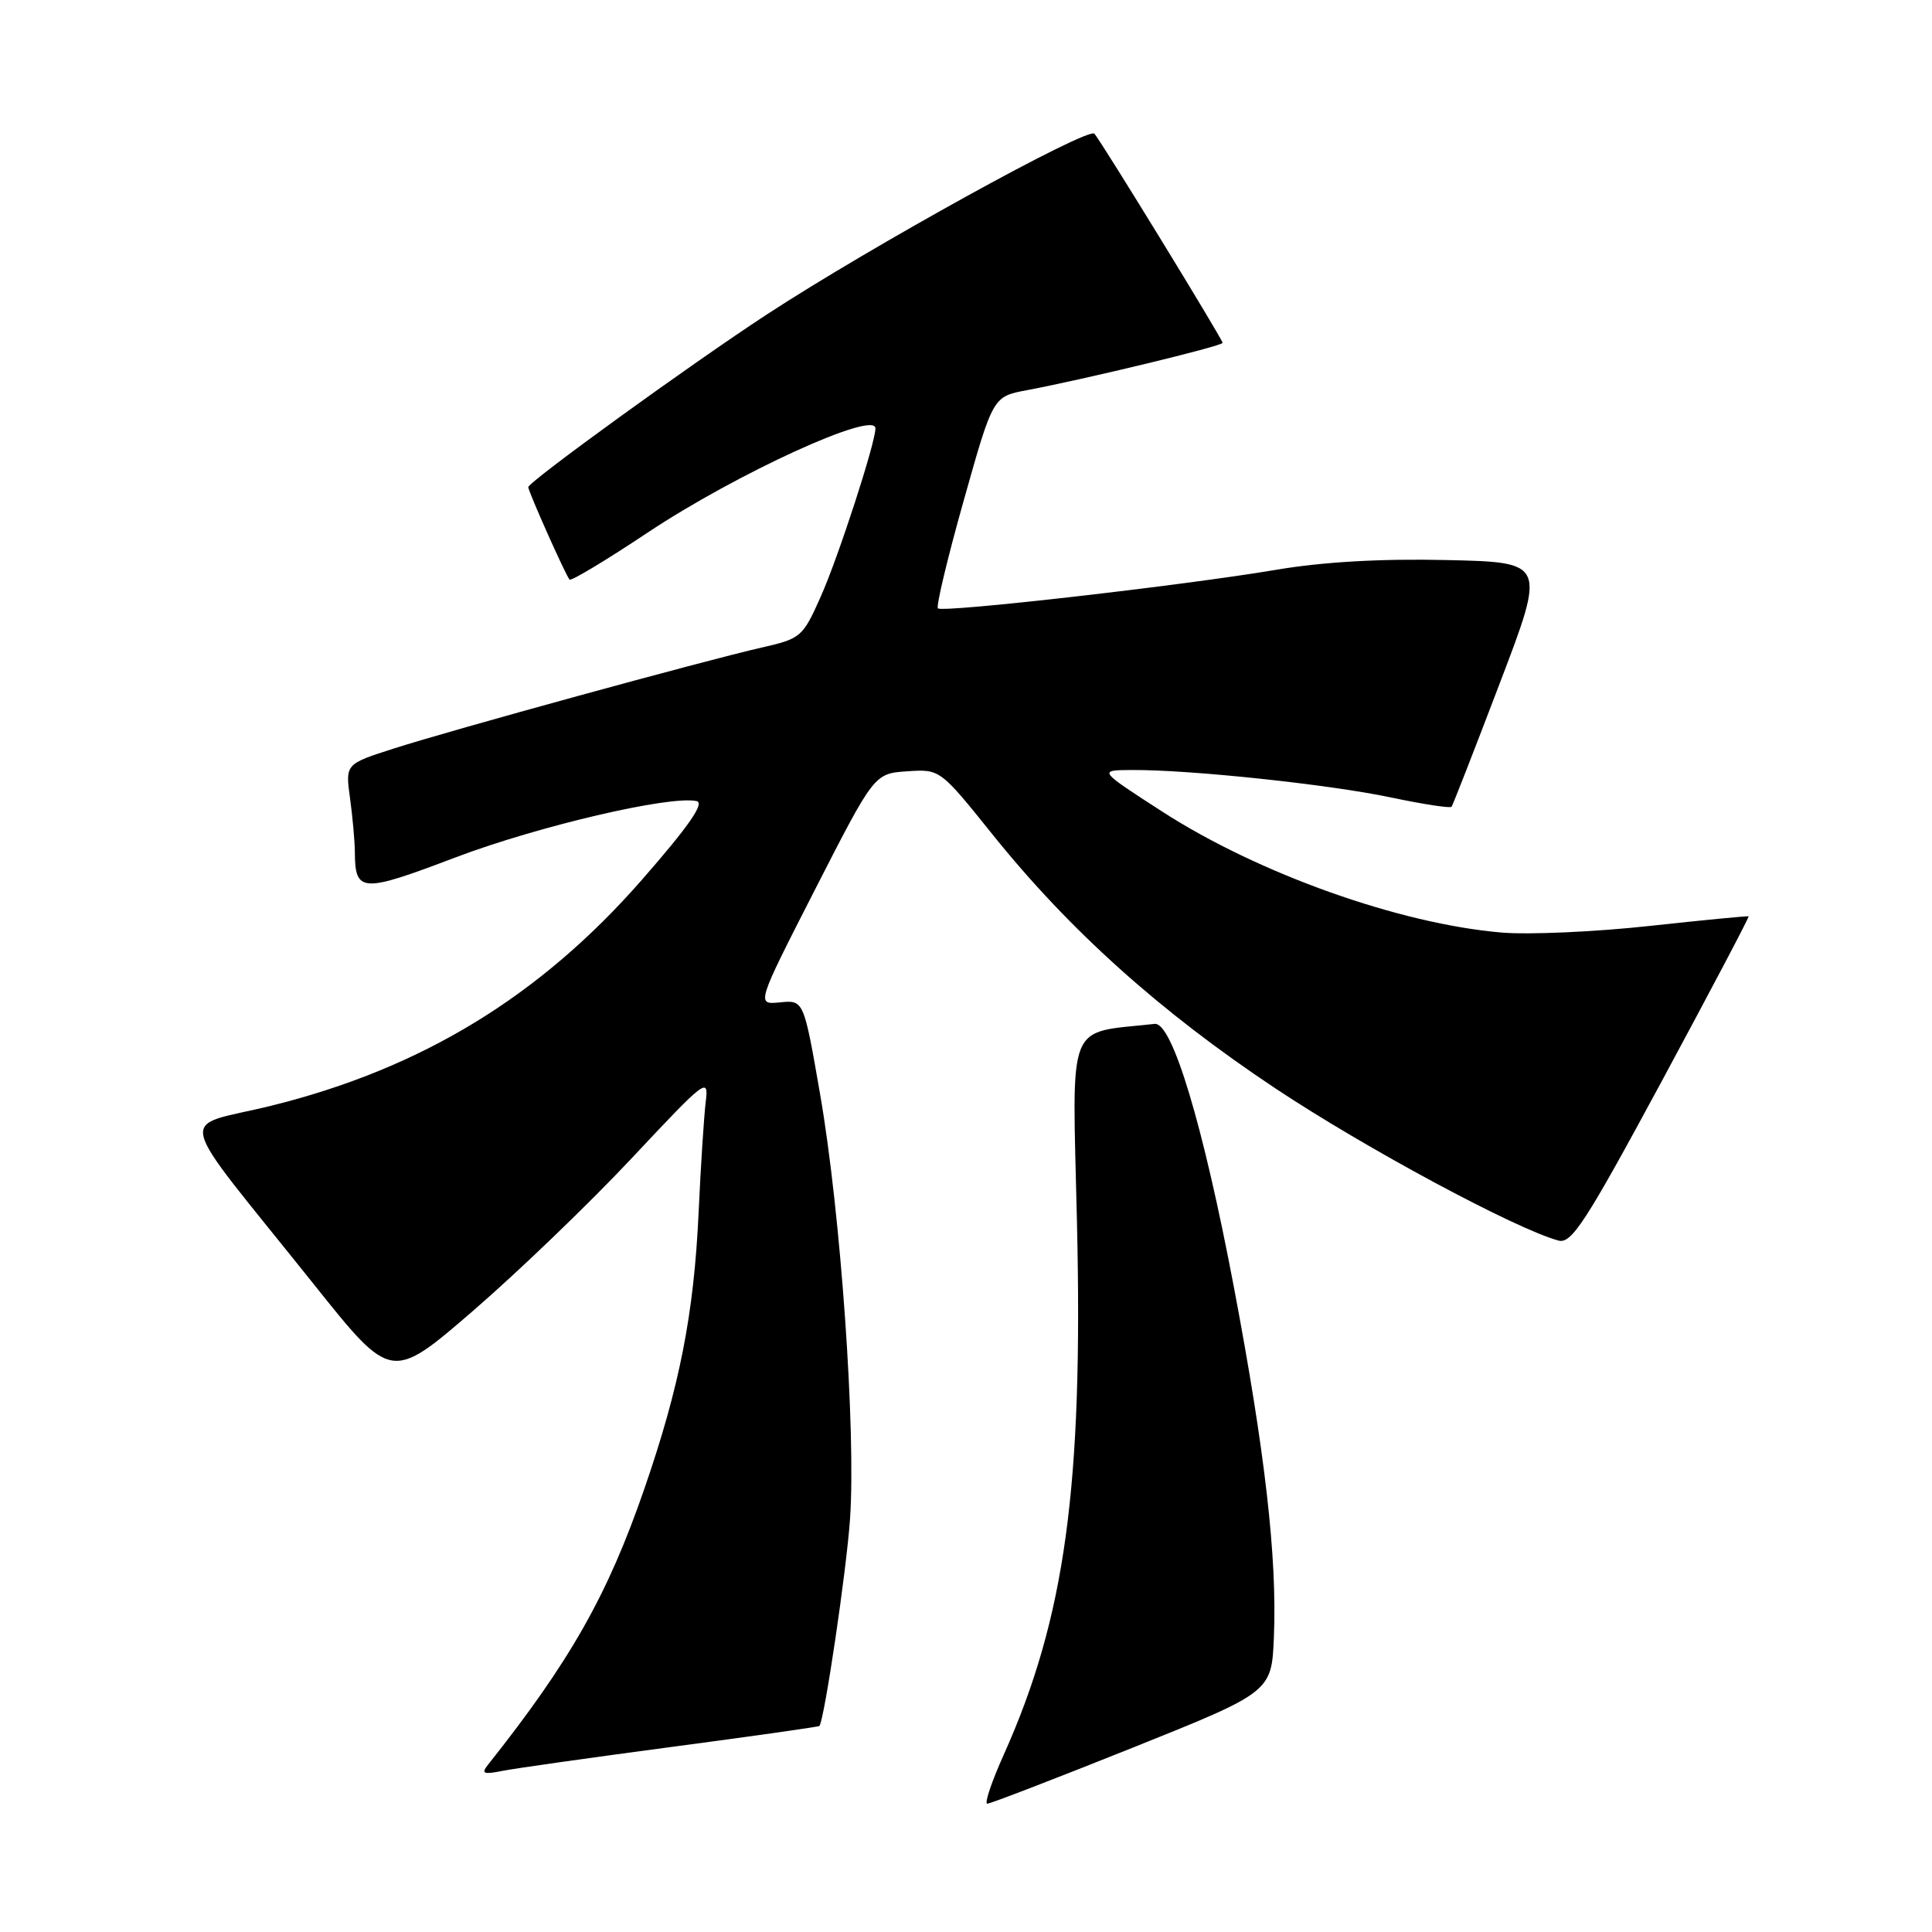 <?xml version="1.0" encoding="UTF-8" standalone="no"?>
<!DOCTYPE svg PUBLIC "-//W3C//DTD SVG 1.1//EN" "http://www.w3.org/Graphics/SVG/1.1/DTD/svg11.dtd" >
<svg xmlns="http://www.w3.org/2000/svg" xmlns:xlink="http://www.w3.org/1999/xlink" version="1.1" viewBox="0 0 256 256">
 <g >
 <path fill="currentColor"
d=" M 150.03 231.60 C 168.50 224.20 168.50 224.20 168.80 216.85 C 169.23 206.36 167.62 192.31 163.50 170.57 C 159.42 149.04 155.32 135.41 153.00 135.67 C 141.19 136.98 142.07 134.74 142.70 161.80 C 143.53 196.99 141.14 214.35 133.01 232.49 C 131.40 236.07 130.41 239.00 130.82 239.00 C 131.22 239.00 139.87 235.67 150.03 231.60 Z  M 88.97 231.48 C 99.68 230.06 108.50 228.81 108.58 228.70 C 109.26 227.72 112.14 208.28 112.63 201.33 C 113.44 189.75 111.40 160.72 108.67 145.00 C 106.50 132.50 106.50 132.50 103.35 132.82 C 100.20 133.13 100.20 133.13 108.02 117.82 C 115.85 102.50 115.85 102.50 120.21 102.20 C 124.56 101.91 124.56 101.91 131.53 110.59 C 141.74 123.30 153.74 134.07 169.00 144.22 C 180.91 152.14 200.84 162.85 206.50 164.38 C 208.23 164.85 210.07 162.02 220.20 143.25 C 226.63 131.32 231.81 121.50 231.70 121.42 C 231.59 121.35 225.65 121.92 218.50 122.70 C 211.35 123.48 202.57 123.87 199.00 123.57 C 185.45 122.43 166.74 115.76 154.00 107.54 C 145.50 102.05 145.50 102.05 150.00 102.03 C 157.69 101.98 176.13 103.94 184.27 105.66 C 188.54 106.56 192.17 107.12 192.34 106.90 C 192.51 106.68 195.39 99.30 198.74 90.50 C 204.84 74.50 204.84 74.50 191.67 74.21 C 182.96 74.01 175.32 74.45 169.10 75.50 C 156.88 77.57 124.88 81.22 124.28 80.61 C 124.02 80.35 125.55 73.93 127.69 66.35 C 131.57 52.55 131.57 52.55 136.03 51.71 C 143.69 50.27 162.00 45.85 162.00 45.43 C 162.00 44.96 146.00 18.85 145.02 17.72 C 144.19 16.77 115.24 32.74 101.56 41.70 C 91.44 48.32 70.00 63.85 70.00 64.55 C 70.00 65.13 75.00 76.33 75.47 76.80 C 75.69 77.02 80.34 74.22 85.82 70.57 C 97.54 62.77 116.00 54.32 116.00 56.76 C 116.00 58.69 111.09 73.81 108.76 79.04 C 106.36 84.43 106.13 84.62 100.90 85.81 C 93.34 87.53 59.80 96.73 52.13 99.20 C 45.76 101.24 45.76 101.24 46.38 105.76 C 46.72 108.25 47.01 111.45 47.02 112.89 C 47.05 118.30 47.89 118.35 60.36 113.61 C 71.32 109.46 88.81 105.37 92.31 106.15 C 93.41 106.40 91.24 109.51 85.01 116.63 C 71.52 132.03 55.88 141.57 36.00 146.50 C 23.40 149.63 22.65 146.47 41.66 170.27 C 51.86 183.04 51.86 183.04 62.74 173.64 C 68.73 168.46 78.20 159.35 83.79 153.38 C 93.56 142.96 93.93 142.67 93.51 146.02 C 93.28 147.93 92.85 154.52 92.57 160.65 C 91.95 174.10 90.06 183.73 85.37 197.30 C 80.51 211.38 75.54 220.14 64.63 233.88 C 63.74 235.01 64.08 235.15 66.52 234.66 C 68.16 234.33 78.26 232.90 88.97 231.48 Z "/>
</g>
</svg>